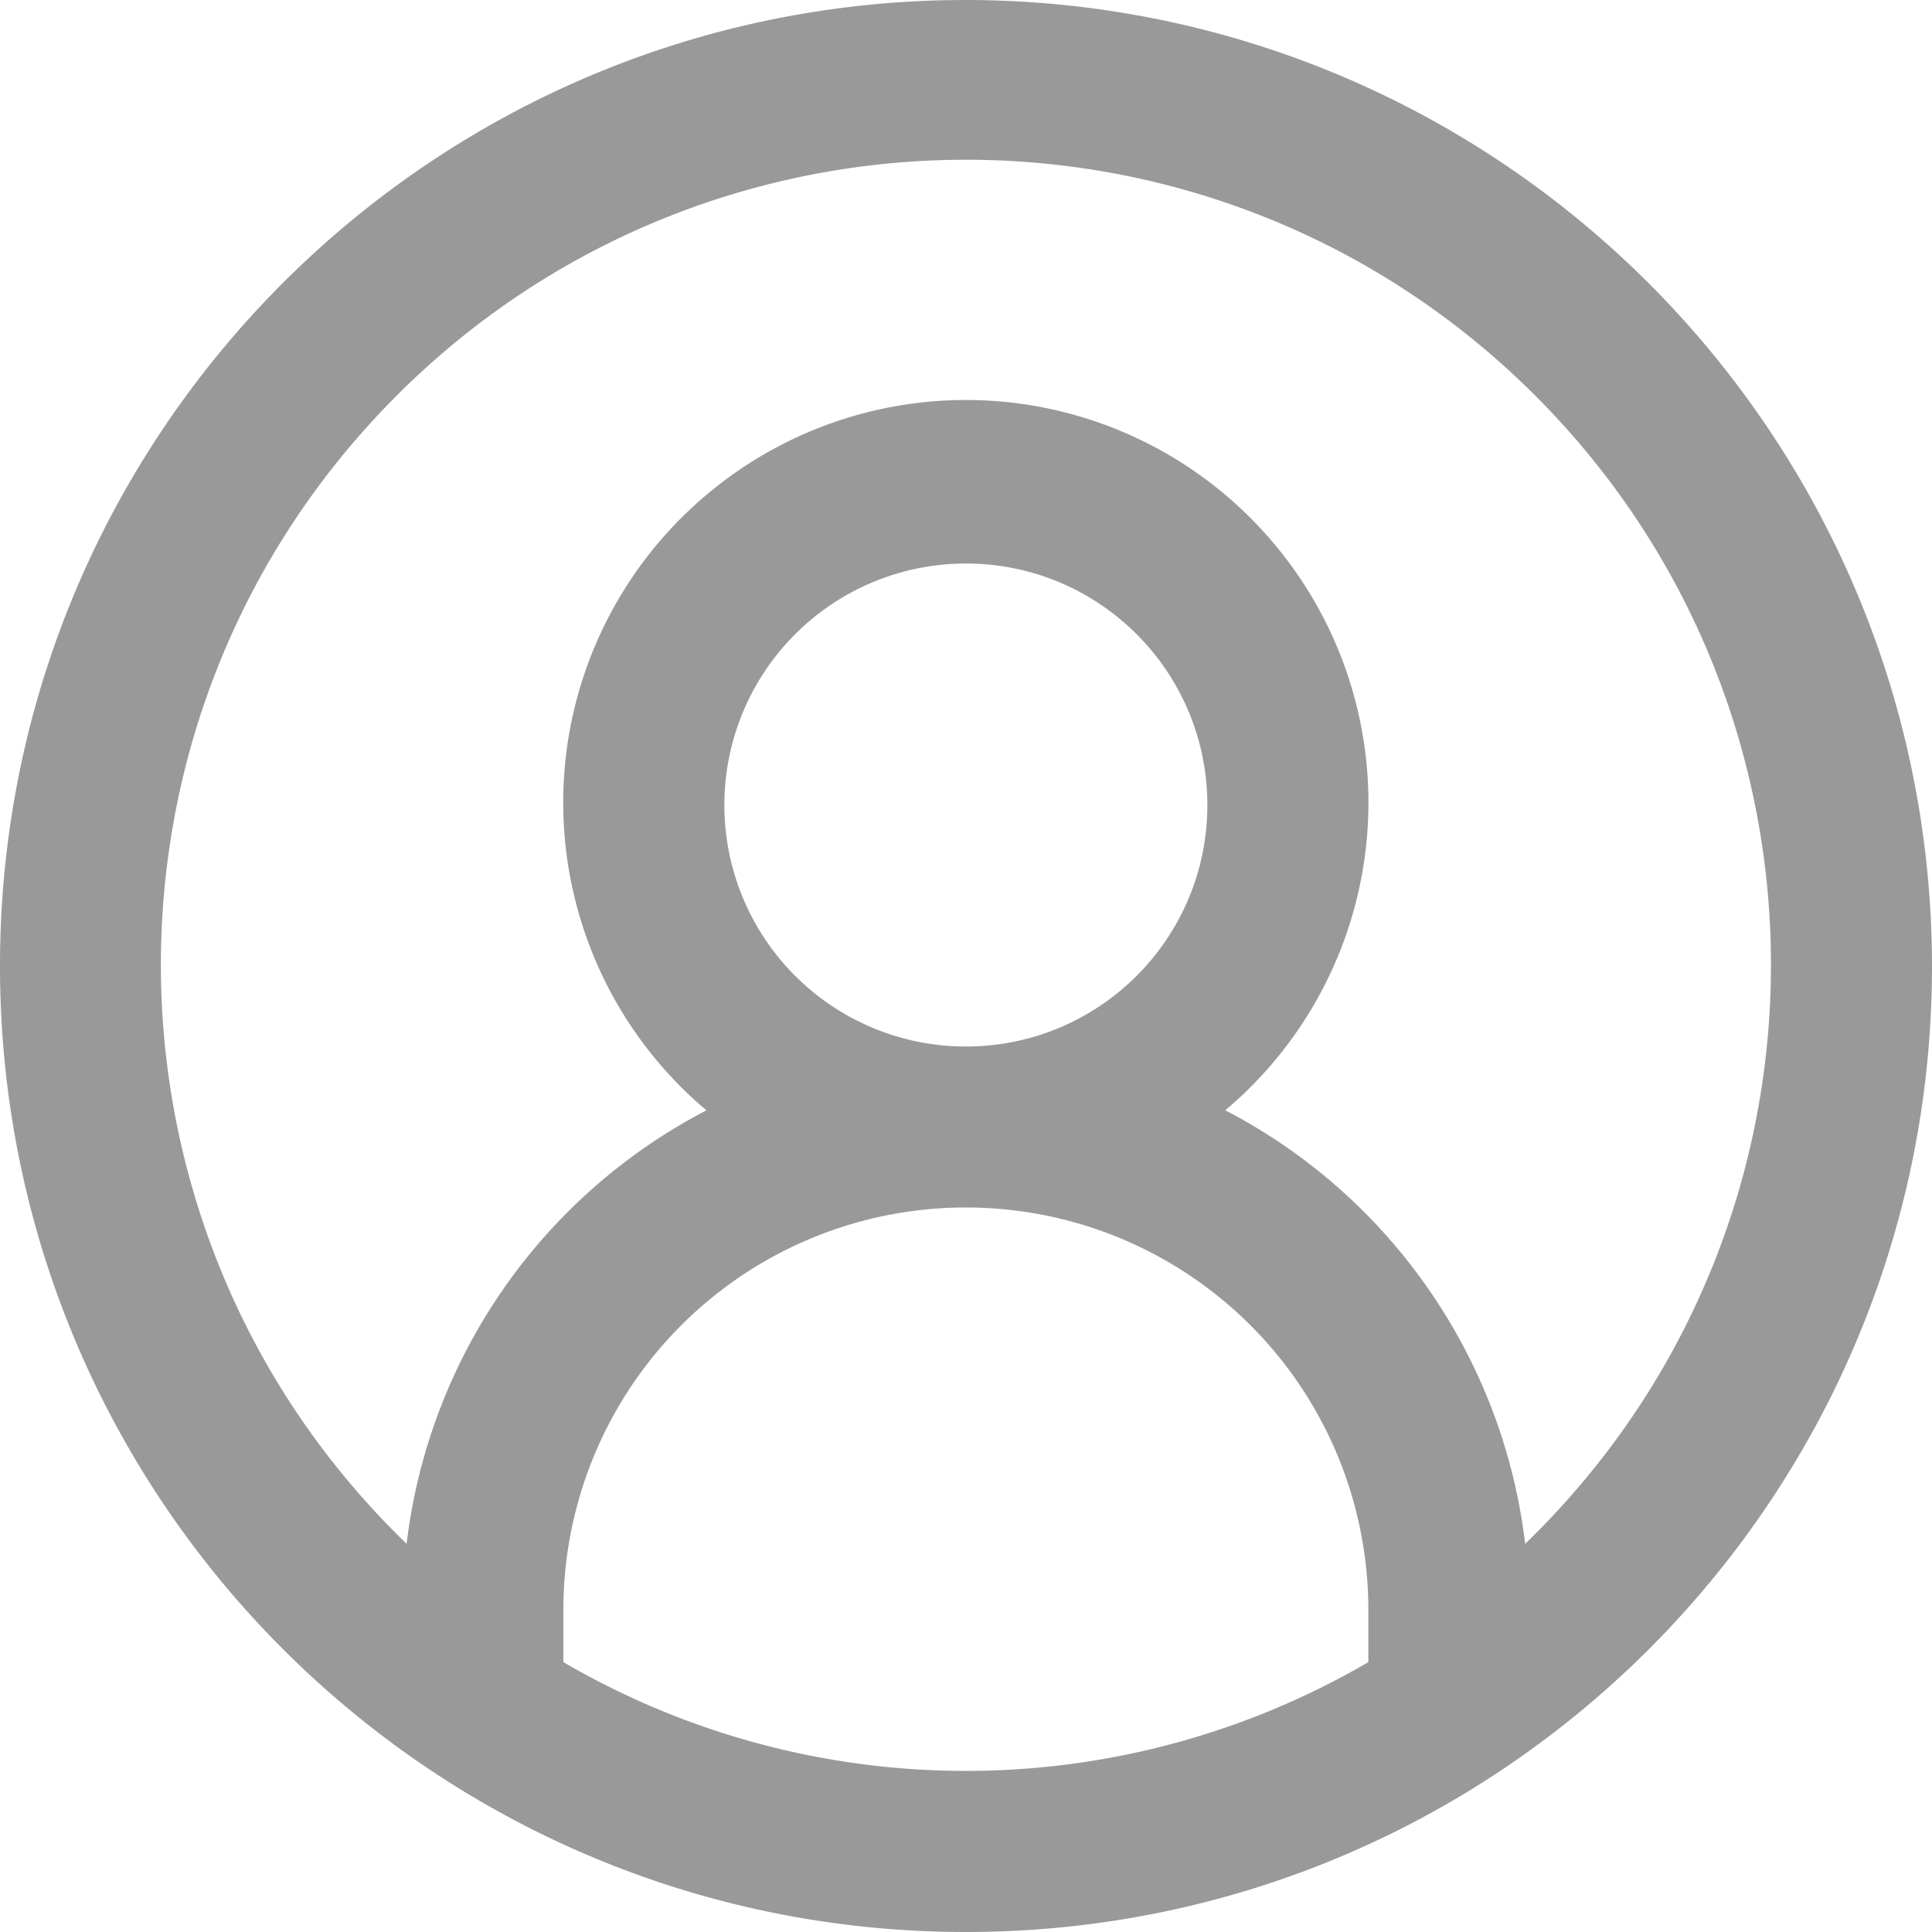 <svg xmlns="http://www.w3.org/2000/svg" width="28" height="28" fill="none"><path fill="#999" d="M14 0C6.266 0 0 6.268 0 14s6.267 14 14 14c7.731 0 14-6.268 14-14C27.99 6.27 21.727.009 14 0M8.165 24.089v-.756a5.83 5.83 0 0 1 5.833-5.833 5.83 5.83 0 0 1 5.833 5.833v.756a11.58 11.58 0 0 1-11.666 0m2.333-12.422a3.5 3.5 0 0 1 3.5-3.5c1.934 0 3.5 1.566 3.5 3.5s-1.566 3.5-3.5 3.5a3.5 3.5 0 0 1-3.5-3.5m11.606 10.707a8.17 8.17 0 0 0-4.346-6.283 5.83 5.83 0 0 0 .7-8.219 5.83 5.83 0 0 0-8.22-.7 5.83 5.83 0 0 0 0 8.92 8.17 8.17 0 0 0-4.345 6.282C1.259 17.897 1.13 10.512 5.608 5.877s11.862-4.763 16.497-.286 4.762 11.862.285 16.497q-.141.145-.285.286"/></svg>